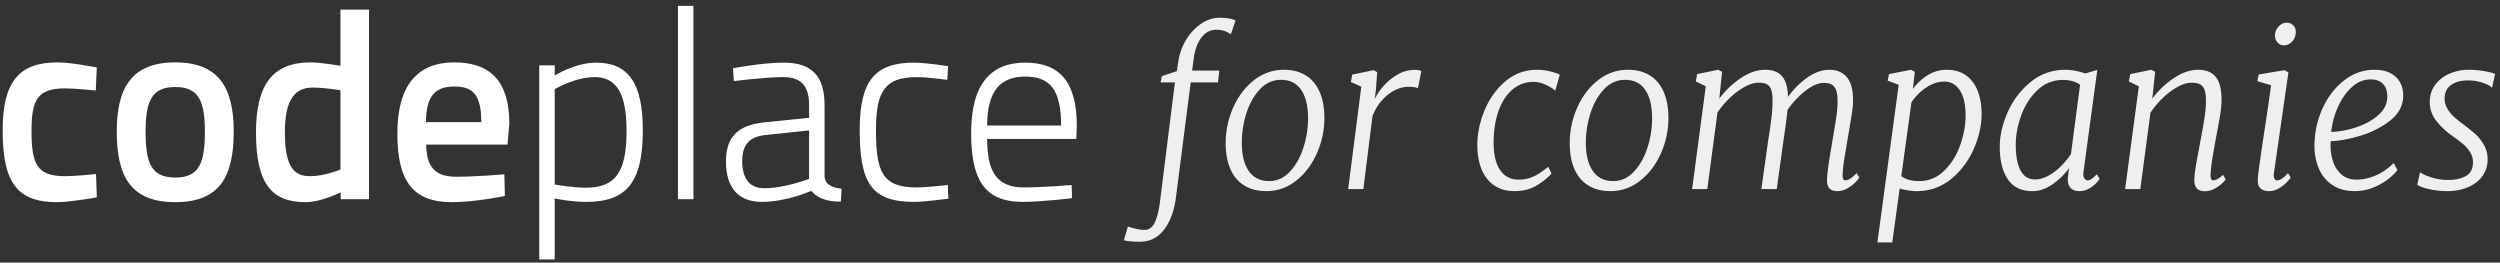 <svg width="238" height="25" viewBox="0 0 238 25" xmlns="http://www.w3.org/2000/svg"><rect x="0" y="0" width="238" height="25" fill="#333333" stroke="none"/><title>Group</title><g fill="none" fill-rule="evenodd"><path d="M5.472 5.939c-3.72 0-5.218 1.912-5.218 6.475 0 4.894 1.323 6.832 5.168 6.832 1.273 0 3.795-.459 3.795-.459l-.075-2.218s-1.972.204-2.92.204C3.524 16.773 3 15.677 3 12.413c0-2.93.599-4.001 3.195-4.001.949 0 2.921.204 2.921.204l.1-2.193S6.795 5.94 5.472 5.94zm11.21 0c-4.17 0-5.568 2.447-5.568 6.577 0 4.232 1.299 6.73 5.568 6.73 4.294 0 5.567-2.498 5.567-6.73 0-4.13-1.398-6.577-5.567-6.577zm0 10.962c-2.322 0-2.821-1.428-2.821-4.385s.624-4.232 2.82-4.232c2.198 0 2.822 1.275 2.822 4.232 0 2.957-.5 4.385-2.821 4.385zM35.132.917H32.41V6.27c-.15-.025-1.848-.331-2.847-.331-3.57 0-5.193 2.065-5.193 6.679 0 4.92 1.523 6.628 4.719 6.628 1.523 0 3.345-.943 3.345-.943v.663h2.697V.916zm-5.618 15.856c-1.522 0-2.396-.892-2.396-4.155 0-2.906.799-4.283 2.646-4.283 1.049 0 2.497.23 2.647.255v7.546s-1.473.637-2.897.637zm13.907.051c-2.073 0-2.822-1.02-2.847-3.059h7.74l.175-1.988c0-3.977-1.748-5.838-5.243-5.838-3.446 0-5.418 2.116-5.418 6.78 0 4.488 1.448 6.527 5.193 6.527 2.197 0 5.043-.586 5.043-.586l-.05-2.065s-2.621.23-4.593.23zm-2.872-5.2c.025-2.448.85-3.39 2.697-3.39 1.822 0 2.571.84 2.571 3.39H40.55zM51.335 24.7h1.473V18.89c.45.102 1.747.331 2.996.331 3.87 0 5.392-1.886 5.392-6.806 0-4.436-1.323-6.45-4.444-6.45-1.997 0-3.944 1.224-3.944 1.224v-.969h-1.473v18.482zm5.268-17.36c1.947 0 3.045 1.351 3.045 5.073 0 3.926-.998 5.455-3.894 5.455-1.199 0-2.522-.23-2.946-.306V8.488s1.922-1.147 3.795-1.147zm7.939 11.625h1.473V.56h-1.473v18.406zm13.956-8.948c0-2.703-1.149-4.054-3.87-4.054-2.097 0-4.843.536-4.843.536l.075 1.223s2.92-.382 4.718-.382c1.598 0 2.447.74 2.447 2.677v1.198l-4.244.433c-2.522.255-3.67 1.377-3.67 3.722 0 2.55 1.223 3.85 3.42 3.85 2.347 0 4.694-1.046 4.694-1.046.674.765 1.597 1.02 2.82 1.02l.076-1.224c-.824-.102-1.548-.357-1.623-1.121v-6.832zm-1.473 2.396v4.614s-2.272.892-4.294.892c-1.373 0-2.073-.943-2.073-2.574 0-1.53.625-2.346 2.297-2.499l4.07-.433zm9.986-6.45c-3.72 0-5.168 1.734-5.168 6.399 0 5.022 1.099 6.857 5.143 6.857 1.074 0 3.296-.305 3.296-.305l-.05-1.3s-2.022.229-2.971.229c-3.27 0-3.87-1.479-3.87-5.481 0-3.671.874-5.022 3.87-5.022.949 0 2.92.255 2.92.255l.076-1.3s-2.172-.332-3.246-.332zm10.436 11.88c-2.621 0-3.47-1.606-3.47-4.614h8.488l.05-1.224c0-4.283-1.698-6.042-4.918-6.042-3.046 0-5.143 1.76-5.143 6.68 0 4.257 1.123 6.551 4.843 6.576 1.948 0 4.769-.356 4.769-.356l-.05-1.25s-2.746.23-4.569.23zm-3.47-5.889c0-3.39 1.348-4.665 3.62-4.665 2.347 0 3.42 1.224 3.42 4.665h-7.04z" fill="#FFF"/><path d="M110.484 7.844l.127-.596 1.426-.478.147-.967a5.468 5.468 0 0 1 .761-2.056 4.834 4.834 0 0 1 1.421-1.499c.557-.371 1.128-.557 1.714-.557.3 0 .575.018.825.054.25.036.49.103.718.2l-.44 1.309a3.13 3.13 0 0 0-.6-.298 2.253 2.253 0 0 0-.786-.122c-.58 0-1.06.256-1.44.767-.381.51-.624 1.2-.728 2.065l-.137 1.055h2.588l-.127 1.123h-2.598l-1.396 10.879c-.163 1.315-.539 2.356-1.128 3.125-.59.768-1.343 1.155-2.26 1.162a7.758 7.758 0 0 1-.914-.034 4.386 4.386 0 0 1-.669-.103l.39-1.309c.105.046.336.113.694.2.358.089.655.13.889.123.417 0 .737-.228.962-.684.224-.456.392-1.11.503-1.963l1.426-11.396h-1.368zm13.833-.66c.577.362 1.014.886 1.314 1.573.3.687.45 1.509.45 2.466a8.264 8.264 0 0 1-.709 3.359c-.472 1.074-1.13 1.945-1.973 2.612-.843.668-1.788 1.001-2.837 1.001-.826 0-1.53-.179-2.109-.537-.58-.358-1.019-.879-1.318-1.562-.3-.684-.45-1.507-.45-2.471 0-1.178.238-2.305.713-3.379.476-1.074 1.135-1.943 1.978-2.607.843-.664 1.789-.996 2.837-.996.827 0 1.528.18 2.104.542zm-.44 1.382c-.432-.644-1.075-.966-1.928-.966-.775 0-1.445.302-2.011.908-.567.605-.995 1.369-1.285 2.29a9.214 9.214 0 0 0-.434 2.778c0 1.172.223 2.075.669 2.71.446.635 1.092.952 1.938.952.762 0 1.423-.302 1.983-.908.56-.605.986-1.369 1.279-2.29a9.06 9.06 0 0 0 .44-2.759c0-1.165-.217-2.07-.65-2.715zm4.723-.761l.136-.703 2.022-.42.351.185-.127 1.748-.117.84c.17-.384.441-.794.816-1.23a5.239 5.239 0 0 1 1.347-1.114 3.217 3.217 0 0 1 1.646-.459c.325 0 .537.043.635.127l-.323 1.621c-.175-.09-.488-.136-.937-.136-.397 0-.812.105-1.245.317a4.08 4.08 0 0 0-1.221.947c-.38.42-.688.93-.923 1.529L129.791 18h-1.445l1.25-9.746-.996-.45zm12.72 2.73c.452-1.11 1.111-2.037 1.977-2.78.866-.741 1.881-1.112 3.047-1.112.358 0 .737.044 1.137.131.4.088.738.2 1.011.337l-.43 1.514a4.143 4.143 0 0 0-1.123-.645 2.636 2.636 0 0 0-.937-.185c-.768 0-1.439.242-2.012.727s-1.015 1.166-1.328 2.041c-.312.876-.469 1.88-.469 3.013 0 1.153.209 2.028.625 2.627.417.6 1 .899 1.748.899.372 0 .712-.05 1.02-.147.31-.098.597-.23.86-.395.264-.166.581-.393.952-.68l.303.645c-.377.424-.86.808-1.445 1.153-.586.345-1.283.517-2.09.517-.736 0-1.367-.175-1.895-.527-.527-.352-.93-.858-1.21-1.519-.28-.66-.42-1.443-.42-2.348 0-1.068.226-2.157.678-3.267zm15.751-3.35c.576.36 1.014.885 1.314 1.572.3.687.449 1.509.449 2.466a8.264 8.264 0 0 1-.708 3.359c-.472 1.074-1.13 1.945-1.973 2.612-.843.668-1.788 1.001-2.837 1.001-.826 0-1.53-.179-2.109-.537-.58-.358-1.019-.879-1.318-1.562-.3-.684-.45-1.507-.45-2.471 0-1.178.238-2.305.713-3.379.476-1.074 1.135-1.943 1.978-2.607.843-.664 1.789-.996 2.837-.996.827 0 1.528.18 2.104.542zm-.44 1.381c-.432-.644-1.075-.966-1.928-.966-.775 0-1.445.302-2.012.908-.566.605-.994 1.369-1.284 2.29a9.214 9.214 0 0 0-.434 2.778c0 1.172.223 2.075.669 2.71.446.635 1.092.952 1.938.952.762 0 1.423-.302 1.982-.908.56-.605.987-1.369 1.28-2.29a9.06 9.06 0 0 0 .44-2.759c0-1.165-.217-2.07-.65-2.715zm11.993 2.793c.081-.644.122-1.227.122-1.748 0-.455-.04-.807-.122-1.054-.081-.248-.218-.424-.41-.528-.192-.104-.46-.156-.806-.156-.39 0-.823.129-1.299.386a6.716 6.716 0 0 0-1.401 1.035 8.324 8.324 0 0 0-1.206 1.42L162.535 18h-1.445l1.299-9.785-.948-.46.127-.702 2.002-.41.371.195-.263 2.549a8.404 8.404 0 0 1 2.06-1.963c.782-.521 1.55-.781 2.305-.781.716 0 1.252.205 1.606.615.355.41.546 1.064.572 1.963a7.759 7.759 0 0 1 1.855-1.85c.697-.486 1.39-.728 2.08-.728.703 0 1.255.232 1.656.698.4.465.6 1.196.6 2.192 0 .32-.03.679-.088 1.08-.058.4-.146.951-.263 1.655l-.137.79-.127.762c-.013.091-.054.33-.122.718-.069.387-.124.744-.166 1.07-.043.325-.07.608-.083.849l-.01.195c0 .345.078.518.234.518a.914.914 0 0 0 .489-.161c.169-.108.377-.285.625-.532l.244.43a2.79 2.79 0 0 1-.425.497 3.393 3.393 0 0 1-.752.547 1.892 1.892 0 0 1-.923.244c-.338 0-.589-.09-.752-.268-.163-.18-.237-.46-.224-.845.013-.325.048-.7.107-1.123.059-.423.14-.954.244-1.592.052-.273.101-.566.147-.879l.117-.674c.124-.722.22-1.326.288-1.811.068-.485.102-.946.102-1.382 0-.443-.047-.79-.141-1.04-.095-.25-.236-.428-.425-.532-.189-.104-.44-.156-.752-.156-.514 0-1.089.245-1.723.737a8.453 8.453 0 0 0-1.724 1.83 50.834 50.834 0 0 1-.342 2.608L169.146 18h-1.464l.625-4.463c.13-.807.236-1.533.317-2.178zm11.519 11.72h-1.416l2.03-15.01-1.054-.391.127-.625 2.1-.41.361.195-.186 1.64a4.876 4.876 0 0 1 1.387-1.303 3.363 3.363 0 0 1 1.836-.532c.73 0 1.343.179 1.84.537.499.358.87.854 1.114 1.489.244.635.366 1.369.366 2.202 0 1.068-.25 2.173-.752 3.316a7.546 7.546 0 0 1-2.158 2.86c-.937.766-2.028 1.148-3.271 1.148-.475 0-1.016-.081-1.621-.244l-.703 5.127zm.859-6.31c.417.313.983.47 1.7.47.91 0 1.702-.325 2.372-.972.67-.648 1.18-1.459 1.529-2.432.348-.973.522-1.925.522-2.856 0-1.03-.182-1.822-.547-2.378-.364-.557-.86-.835-1.484-.835-.43 0-.848.1-1.255.302a4.43 4.43 0 0 0-1.089.757c-.319.303-.58.61-.781.923l-.967 7.022zm18.887.254c-.059.105-.18.251-.362.44s-.41.358-.683.508c-.274.15-.56.224-.86.224-.755 0-1.132-.384-1.132-1.152l.01-.186.097-.722.02-.127a6.804 6.804 0 0 1-1.587 1.543c-.616.43-1.252.644-1.91.644-1.054 0-1.836-.379-2.343-1.137-.508-.759-.762-1.786-.762-3.081 0-1.062.254-2.164.762-3.306a7.634 7.634 0 0 1 2.187-2.871c.95-.772 2.05-1.157 3.301-1.157.3 0 .622.034.967.102.345.068.664.155.957.259l.02-.02 1.093-.332-1.309 9.659c-.013.117-.02.201-.02.253 0 .209.043.362.128.46.085.097.176.146.273.146a.638.638 0 0 0 .371-.132c.124-.088.297-.236.518-.444l.264.43zm-1.866-8.955a2.115 2.115 0 0 0-.737-.346 3.443 3.443 0 0 0-.884-.113 3.43 3.43 0 0 0-2.412.953c-.683.634-1.203 1.432-1.557 2.392-.355.96-.533 1.906-.533 2.837 0 1.042.15 1.85.45 2.427.3.576.765.864 1.396.864.436 0 .876-.129 1.318-.386a5.58 5.58 0 0 0 1.202-.937c.358-.368.654-.734.888-1.099l.87-6.592zm4.64-.312l.136-.703 2.002-.41.37.195-.273 2.549a8.336 8.336 0 0 1 2.061-1.958c.788-.524 1.556-.786 2.305-.786.729 0 1.282.22 1.66.664.377.442.566 1.181.566 2.216 0 .352-.034.756-.102 1.211-.069.456-.165 1.01-.288 1.66l-.127.674-.108.586c-.11.619-.202 1.151-.273 1.597a11.67 11.67 0 0 0-.137 1.216l-.01.185c0 .163.02.29.059.381.039.091.098.137.176.137.26 0 .58-.176.957-.527l.244.43c-.059.103-.187.247-.386.429-.198.182-.44.345-.723.488a1.915 1.915 0 0 1-.874.215c-.664 0-.996-.345-.996-1.035 0-.313.036-.697.108-1.152a49.18 49.18 0 0 1 .303-1.69l.146-.79.117-.626c.137-.736.243-1.359.318-1.87.074-.511.112-.988.112-1.43 0-.45-.044-.8-.132-1.05-.088-.251-.23-.429-.425-.533-.195-.104-.469-.156-.82-.156-.39 0-.824.129-1.299.386a6.633 6.633 0 0 0-1.401 1.04 8.483 8.483 0 0 0-1.206 1.426L203.756 18h-1.445l1.308-9.785-.957-.46zm12.235-.03l.127-.634 2.442-.41.39.205-1.377 9.57a2.08 2.08 0 0 0-.02.215c0 .163.03.286.089.371.058.085.13.127.215.127a.85.85 0 0 0 .464-.156c.159-.104.356-.284.59-.537l.254.43a3.682 3.682 0 0 1-.43.502c-.195.199-.437.38-.727.542-.29.163-.597.244-.923.244-.319 0-.574-.08-.766-.239-.192-.16-.288-.415-.288-.767 0-.234.055-.747.166-1.538.11-.79.273-1.896.488-3.315.247-1.595.452-3.001.615-4.219l-1.309-.39zm1.841-4.955c.108-.186.246-.334.415-.445a.922.922 0 0 1 .508-.166c.274 0 .492.083.654.25.163.165.245.378.245.639a1.328 1.328 0 0 1-.572 1.098 1 1 0 0 1-.561.171.79.79 0 0 1-.6-.268.946.946 0 0 1-.25-.67c0-.22.054-.424.161-.61zm10.816 4.189c.41.212.717.501.923.87.205.367.307.785.307 1.254 0 .937-.408 1.73-1.225 2.378-.817.648-1.77 1.134-2.857 1.46-1.087.325-2.025.498-2.812.517a4.73 4.73 0 0 0 .23 1.973c.165.488.434.892.805 1.211.37.32.85.479 1.435.479.573 0 1.169-.13 1.787-.391.619-.26 1.195-.658 1.729-1.191l.361.664c-.208.286-.516.586-.923.898a5.837 5.837 0 0 1-1.43.791 4.607 4.607 0 0 1-1.7.322c-.872 0-1.596-.2-2.172-.6-.576-.4-1-.926-1.27-1.577a5.474 5.474 0 0 1-.405-2.12c0-1.243.25-2.423.752-3.54.501-1.116 1.188-2.015 2.06-2.695.873-.68 1.836-1.02 2.891-1.02.599 0 1.104.105 1.514.317zm-.699 1.02c-.276-.28-.662-.42-1.157-.42-.69 0-1.308.261-1.855.782-.547.52-.985 1.168-1.314 1.943a7.719 7.719 0 0 0-.6 2.276 8.532 8.532 0 0 0 2.417-.455c.83-.276 1.525-.665 2.085-1.167.56-.5.84-1.077.84-1.728 0-.54-.139-.95-.416-1.23zm4.654 8.921c.495.153 1.019.23 1.572.23.67 0 1.229-.125 1.675-.376.446-.25.669-.689.669-1.314 0-.358-.1-.688-.298-.99a3.331 3.331 0 0 0-.66-.753c-.24-.198-.579-.454-1.015-.766a7.115 7.115 0 0 1-1.48-1.377 2.858 2.858 0 0 1-.659-1.856c0-.612.17-1.149.508-1.611a3.29 3.29 0 0 1 1.363-1.07 4.544 4.544 0 0 1 1.85-.375c.482 0 .973.044 1.475.131.501.088.843.178 1.025.269l-.293 1.318c-.045-.071-.177-.164-.395-.278a3.874 3.874 0 0 0-.82-.298 4.239 4.239 0 0 0-1.06-.127c-.651 0-1.175.132-1.572.396-.398.263-.619.656-.665 1.176-.026.365.043.702.206 1.011.162.31.367.581.615.816.247.234.553.485.918.752.508.384.906.706 1.196.966.29.26.555.596.796 1.006.24.41.361.87.361 1.377 0 .632-.172 1.177-.517 1.636-.345.459-.81.807-1.392 1.045a5.035 5.035 0 0 1-1.919.356 8.078 8.078 0 0 1-1.743-.19c-.576-.127-.952-.269-1.128-.425l.264-1.182c.254.183.628.35 1.123.503z" fill="#EFEFEF"/></g></svg>
